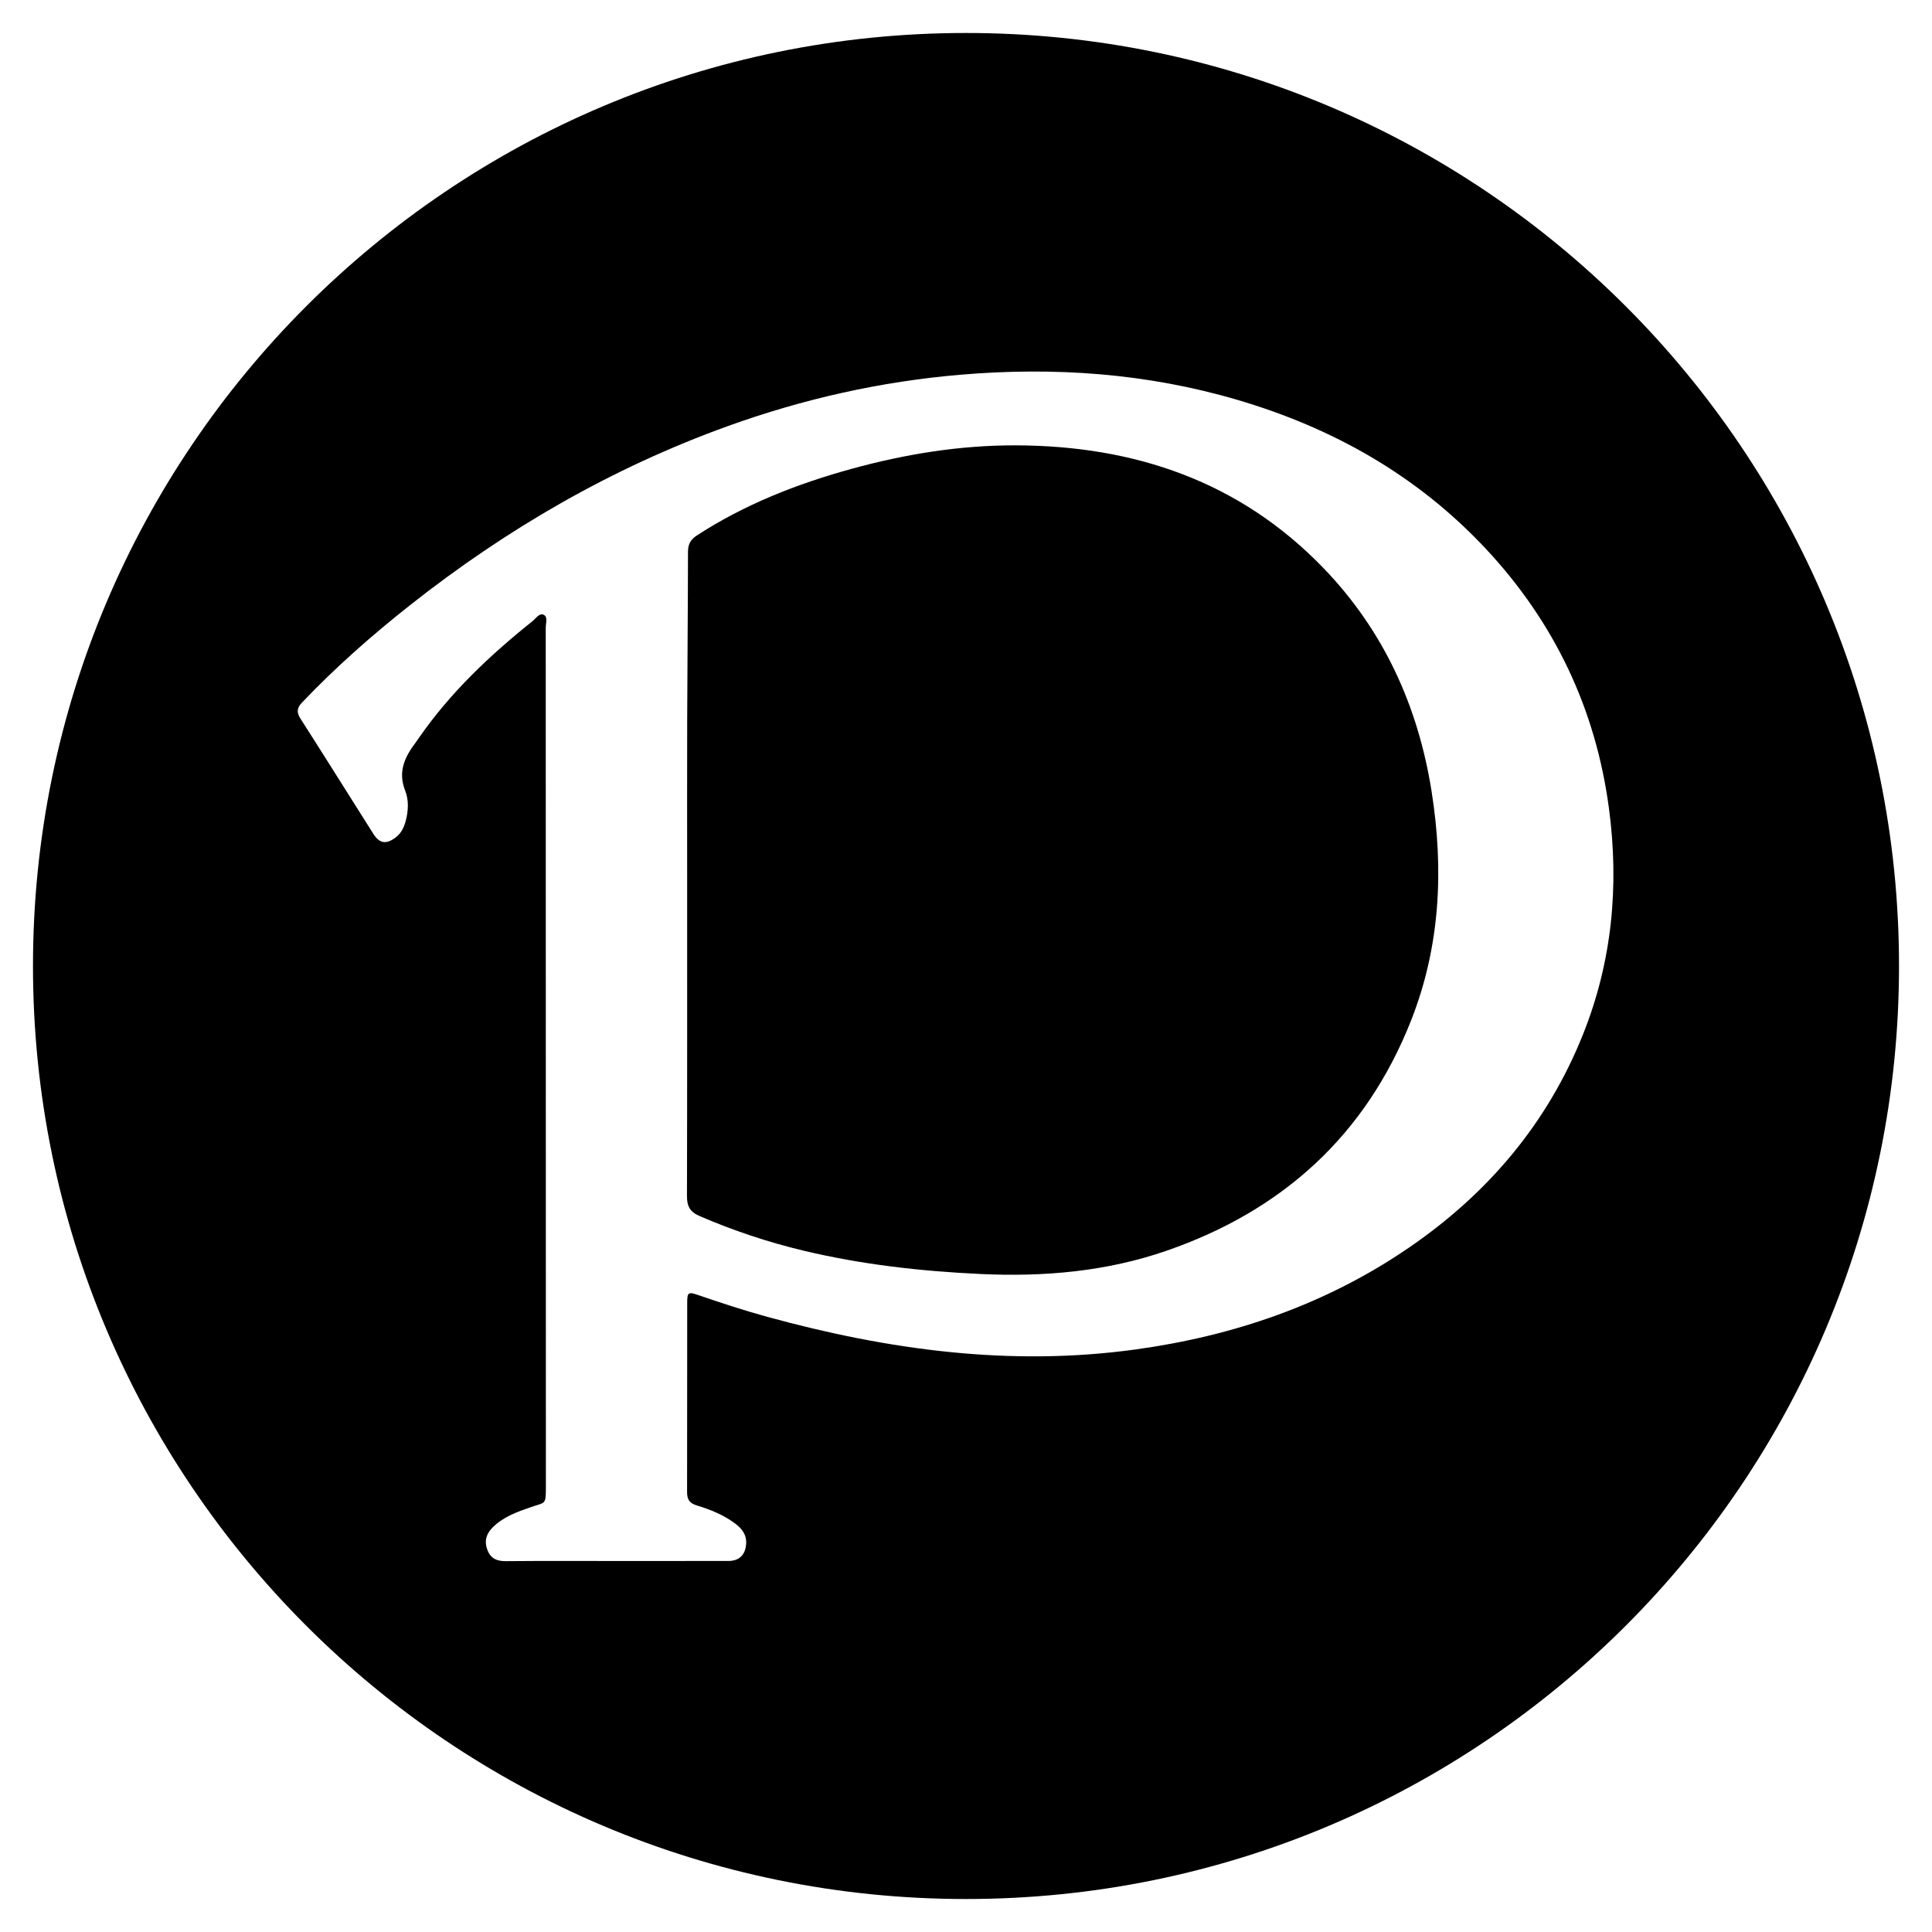 <?xml version="1.0" standalone="no"?><!DOCTYPE svg PUBLIC "-//W3C//DTD SVG 1.1//EN" "http://www.w3.org/Graphics/SVG/1.1/DTD/svg11.dtd"><svg t="1740492076373" class="icon" viewBox="0 0 1024 1024" version="1.1" xmlns="http://www.w3.org/2000/svg" p-id="7839" xmlns:xlink="http://www.w3.org/1999/xlink" width="200" height="200"><path d="M701.515 301.152c-44.44-46.092-100.245-64.919-163.08-65.107-29.552-0.089-58.595 4.617-87.095 12.455-28.961 7.965-56.673 18.839-81.996 35.306-3.347 2.176-4.69 4.686-4.695 8.694-0.034 29.713-0.333 59.424-0.426 89.137-0.085 27.263-0.018 54.527-0.021 81.79-0.004 56.836 0.053 113.674-0.097 170.51-0.015 5.326 1.57 8.393 6.639 10.576 17.881 7.7 36.245 13.85 55.161 18.37 30.808 7.36 62.082 10.876 93.715 12.36 33.75 1.583 66.83-1.28 98.832-12.378 61.328-21.265 105.46-61.217 129.447-121.99 15.492-39.25 17.417-80.058 10.877-121.393-7.146-45.173-25.384-85.268-57.26-118.33z" fill="#000000" p-id="7840"></path><path d="M512 17.482C238.886 17.482 17.482 238.886 17.482 512S238.886 1006.518 512 1006.518 1006.518 785.114 1006.518 512 785.114 17.482 512 17.482z m327.127 530.516c-18.962 47.58-50.687 84.816-92.709 113.517-43.734 29.872-92.452 46.554-144.647 53.74-66.355 9.136-131.115 0.236-195.108-17.307-12.485-3.423-24.767-7.483-37.009-11.676-4.732-1.62-5.413-1.201-5.42 3.878-0.049 33.583 0.004 67.165-0.069 100.748-0.008 3.782 1.314 5.86 5.093 7.004 7.233 2.187 14.26 5.003 20.384 9.602 3.594 2.699 6.19 5.968 5.824 10.873-0.43 5.752-3.64 8.957-9.432 8.968-19.872 0.039-39.744 0.014-59.617 0.014-19.41 0.006-38.82-0.103-58.23 0.082-4.736 0.045-8.025-1.288-9.814-5.842-1.798-4.575-0.752-8.45 2.566-11.847 5.698-5.833 13.181-8.404 20.593-11 7.625-2.668 7.8-0.933 7.8-10.86-0.02-151.738-0.02-303.476-0.076-455.215-0.001-2.353 1.227-5.726-1.09-6.829-2.297-1.094-4.167 1.976-6 3.442-22.584 18.058-43.474 37.783-60.052 61.694-0.527 0.76-1.03 1.537-1.588 2.273-5.878 7.727-9.827 15.6-5.76 25.855 1.946 4.91 1.707 10.59 0.282 15.968-0.937 3.532-2.436 6.64-5.44 8.865-5.016 3.718-8.469 3.16-11.788-2.085-12.847-20.308-25.59-40.682-38.532-60.928-2.117-3.313-1.999-5.634 0.715-8.492 17.758-18.692 37.058-35.675 57.256-51.635 51.148-40.413 106.911-72.725 168.335-94.902 40.036-14.455 81.234-23.72 123.709-27.312 49.596-4.194 98.488-0.765 146.365 13.295 50.8 14.919 95.584 40.146 131.966 79.103 36.324 38.896 58.162 84.856 65.163 137.62 5.425 40.866 1.694 80.839-13.67 119.389z" fill="#000000" p-id="7841"></path></svg>